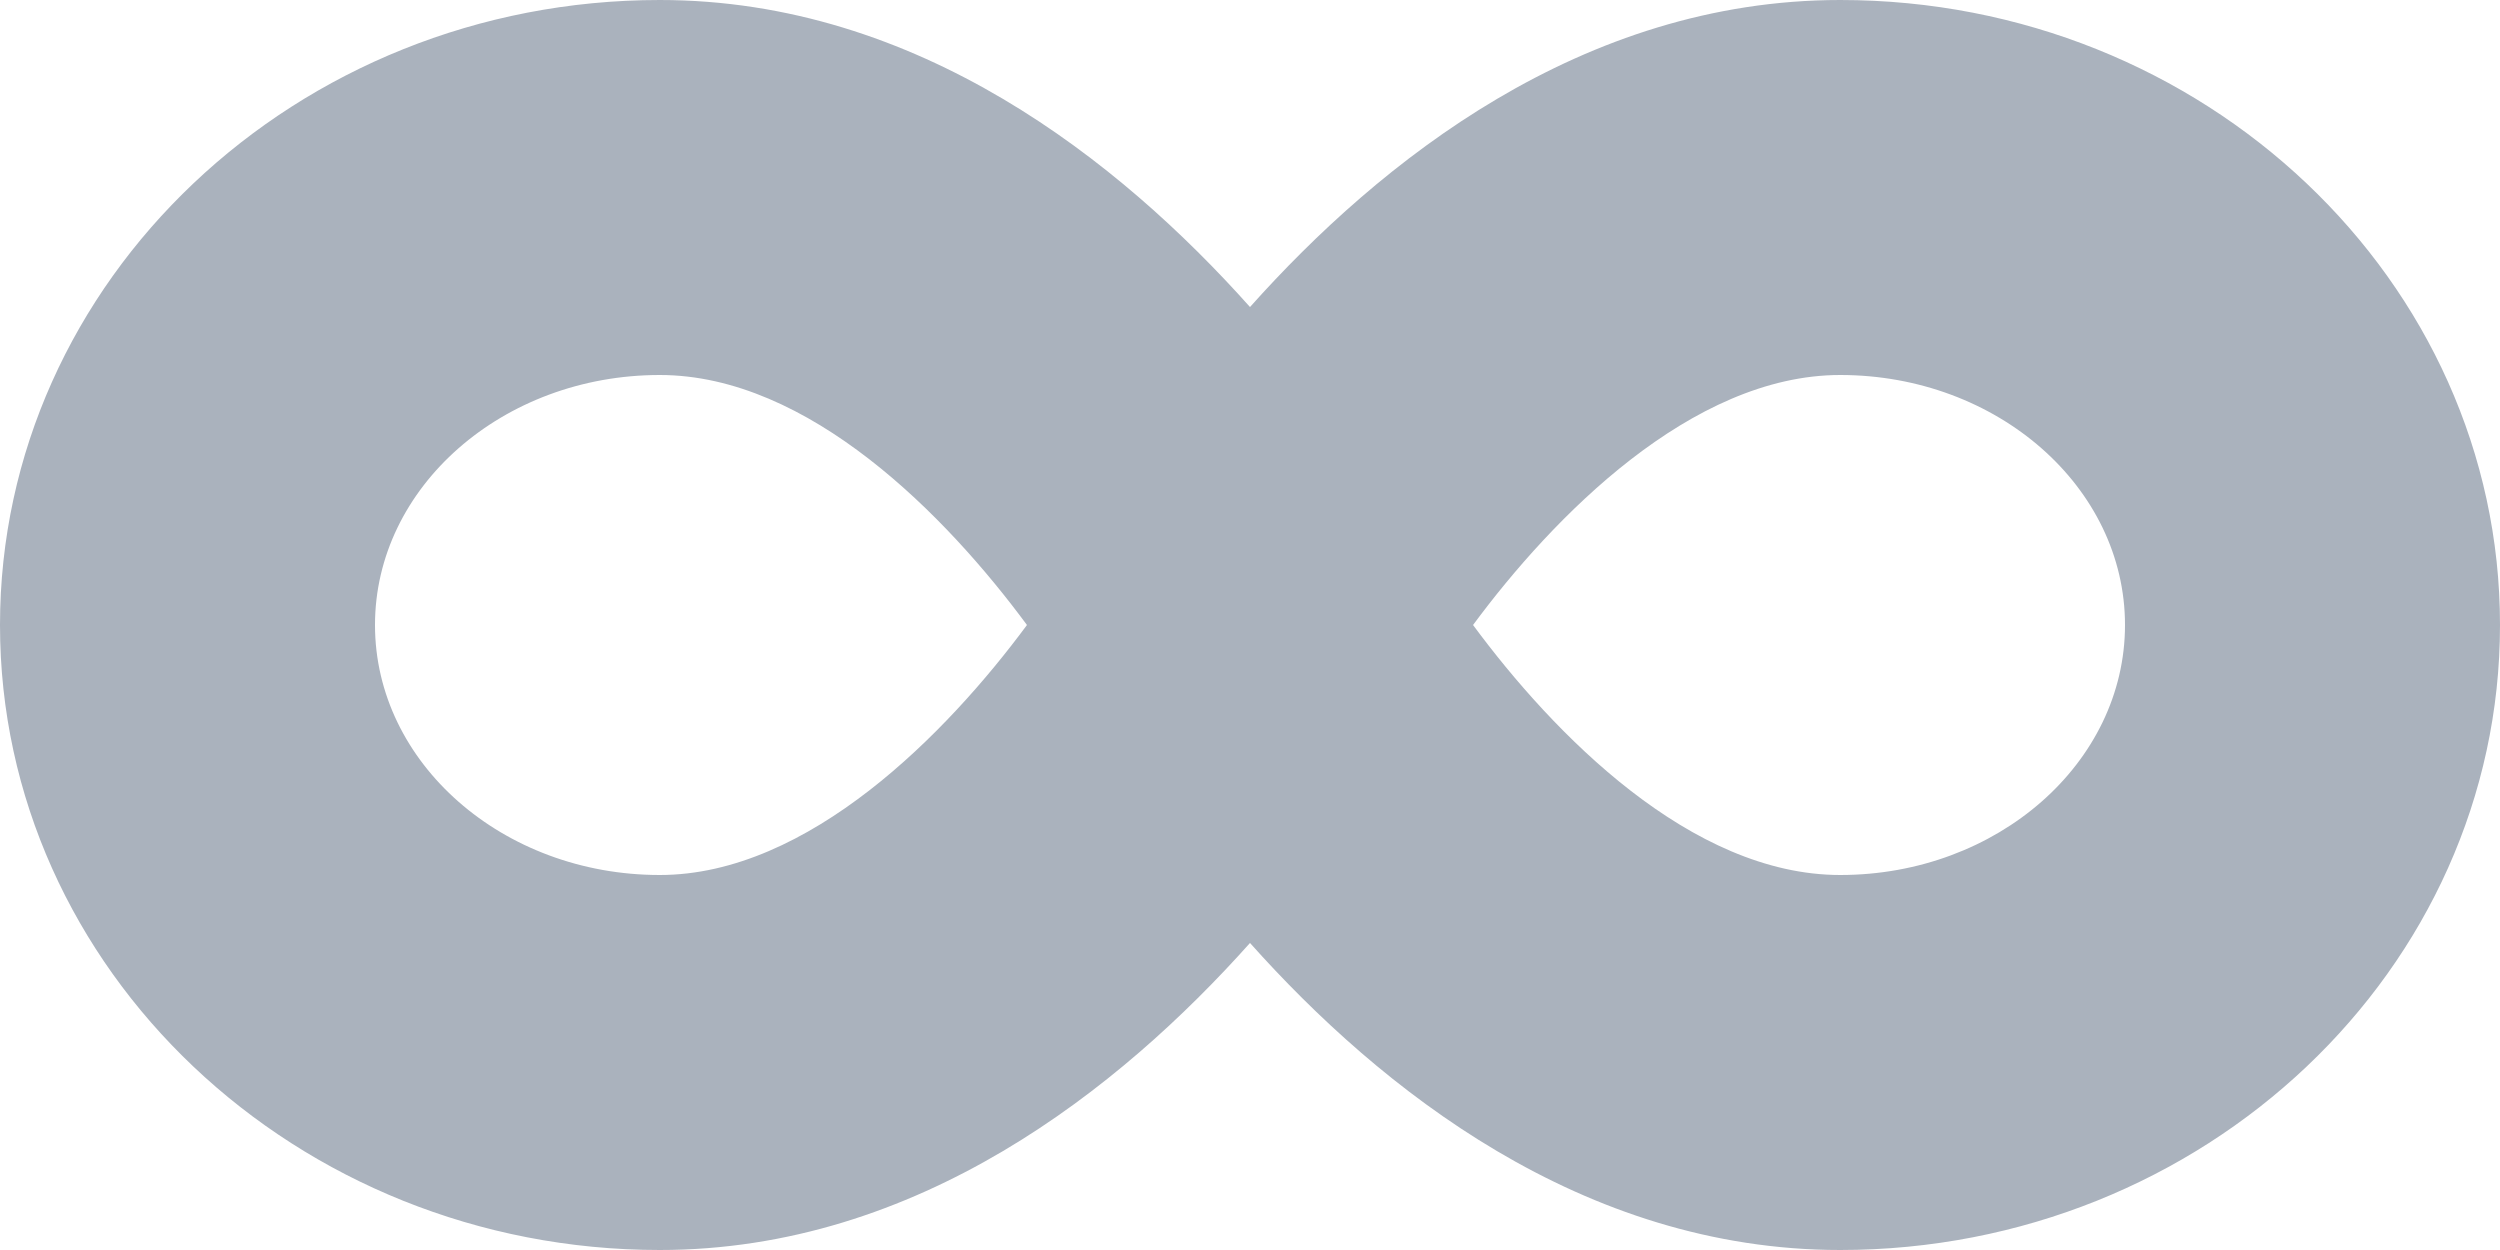 <?xml version="1.0" encoding="UTF-8"?>
<svg width="640px" height="320px" viewBox="0 0 640 320" version="1.1" xmlns="http://www.w3.org/2000/svg" xmlns:xlink="http://www.w3.org/1999/xlink">
    <!-- Generator: Sketch 51.2 (57519) - http://www.bohemiancoding.com/sketch -->
    <title>infinity-solid</title>
    <desc>Created with Sketch.</desc>
    <defs></defs>
    <g id="playground" stroke="none" stroke-width="1" fill="none" fill-rule="evenodd">
        <g id="Artboard" transform="translate(-102, -2611)" fill="#AAB2BD" fill-rule="nonzero">
            <g id="infinity-solid" transform="translate(102, 2611)">
                <path d="M471.1,0 C405,0 353.3,41.3 320,78.6 C286.7,41.3 235,0 168.9,0 C75.8,0 0,71.8 0,160 C0,248.2 75.8,320 168.9,320 C235,320 286.7,278.7 320,241.4 C353.3,278.7 405,320 471.1,320 C564.2,320 640,248.2 640,160 C640,71.8 564.2,0 471.1,0 Z M168.9,224 C128.7,224 96,195.3 96,160 C96,124.7 128.7,96 168.9,96 C207.1,96 242.3,132.1 262.9,160 C242.5,187.6 207,224 168.9,224 Z M471.1,224 C432.9,224 397.7,187.9 377.1,160 C397.5,132.4 433,96 471.1,96 C511.3,96 544,124.7 544,160 C544,195.3 511.3,224 471.1,224 Z" id="Shape"></path>
            </g>
        </g>
    </g>
</svg>